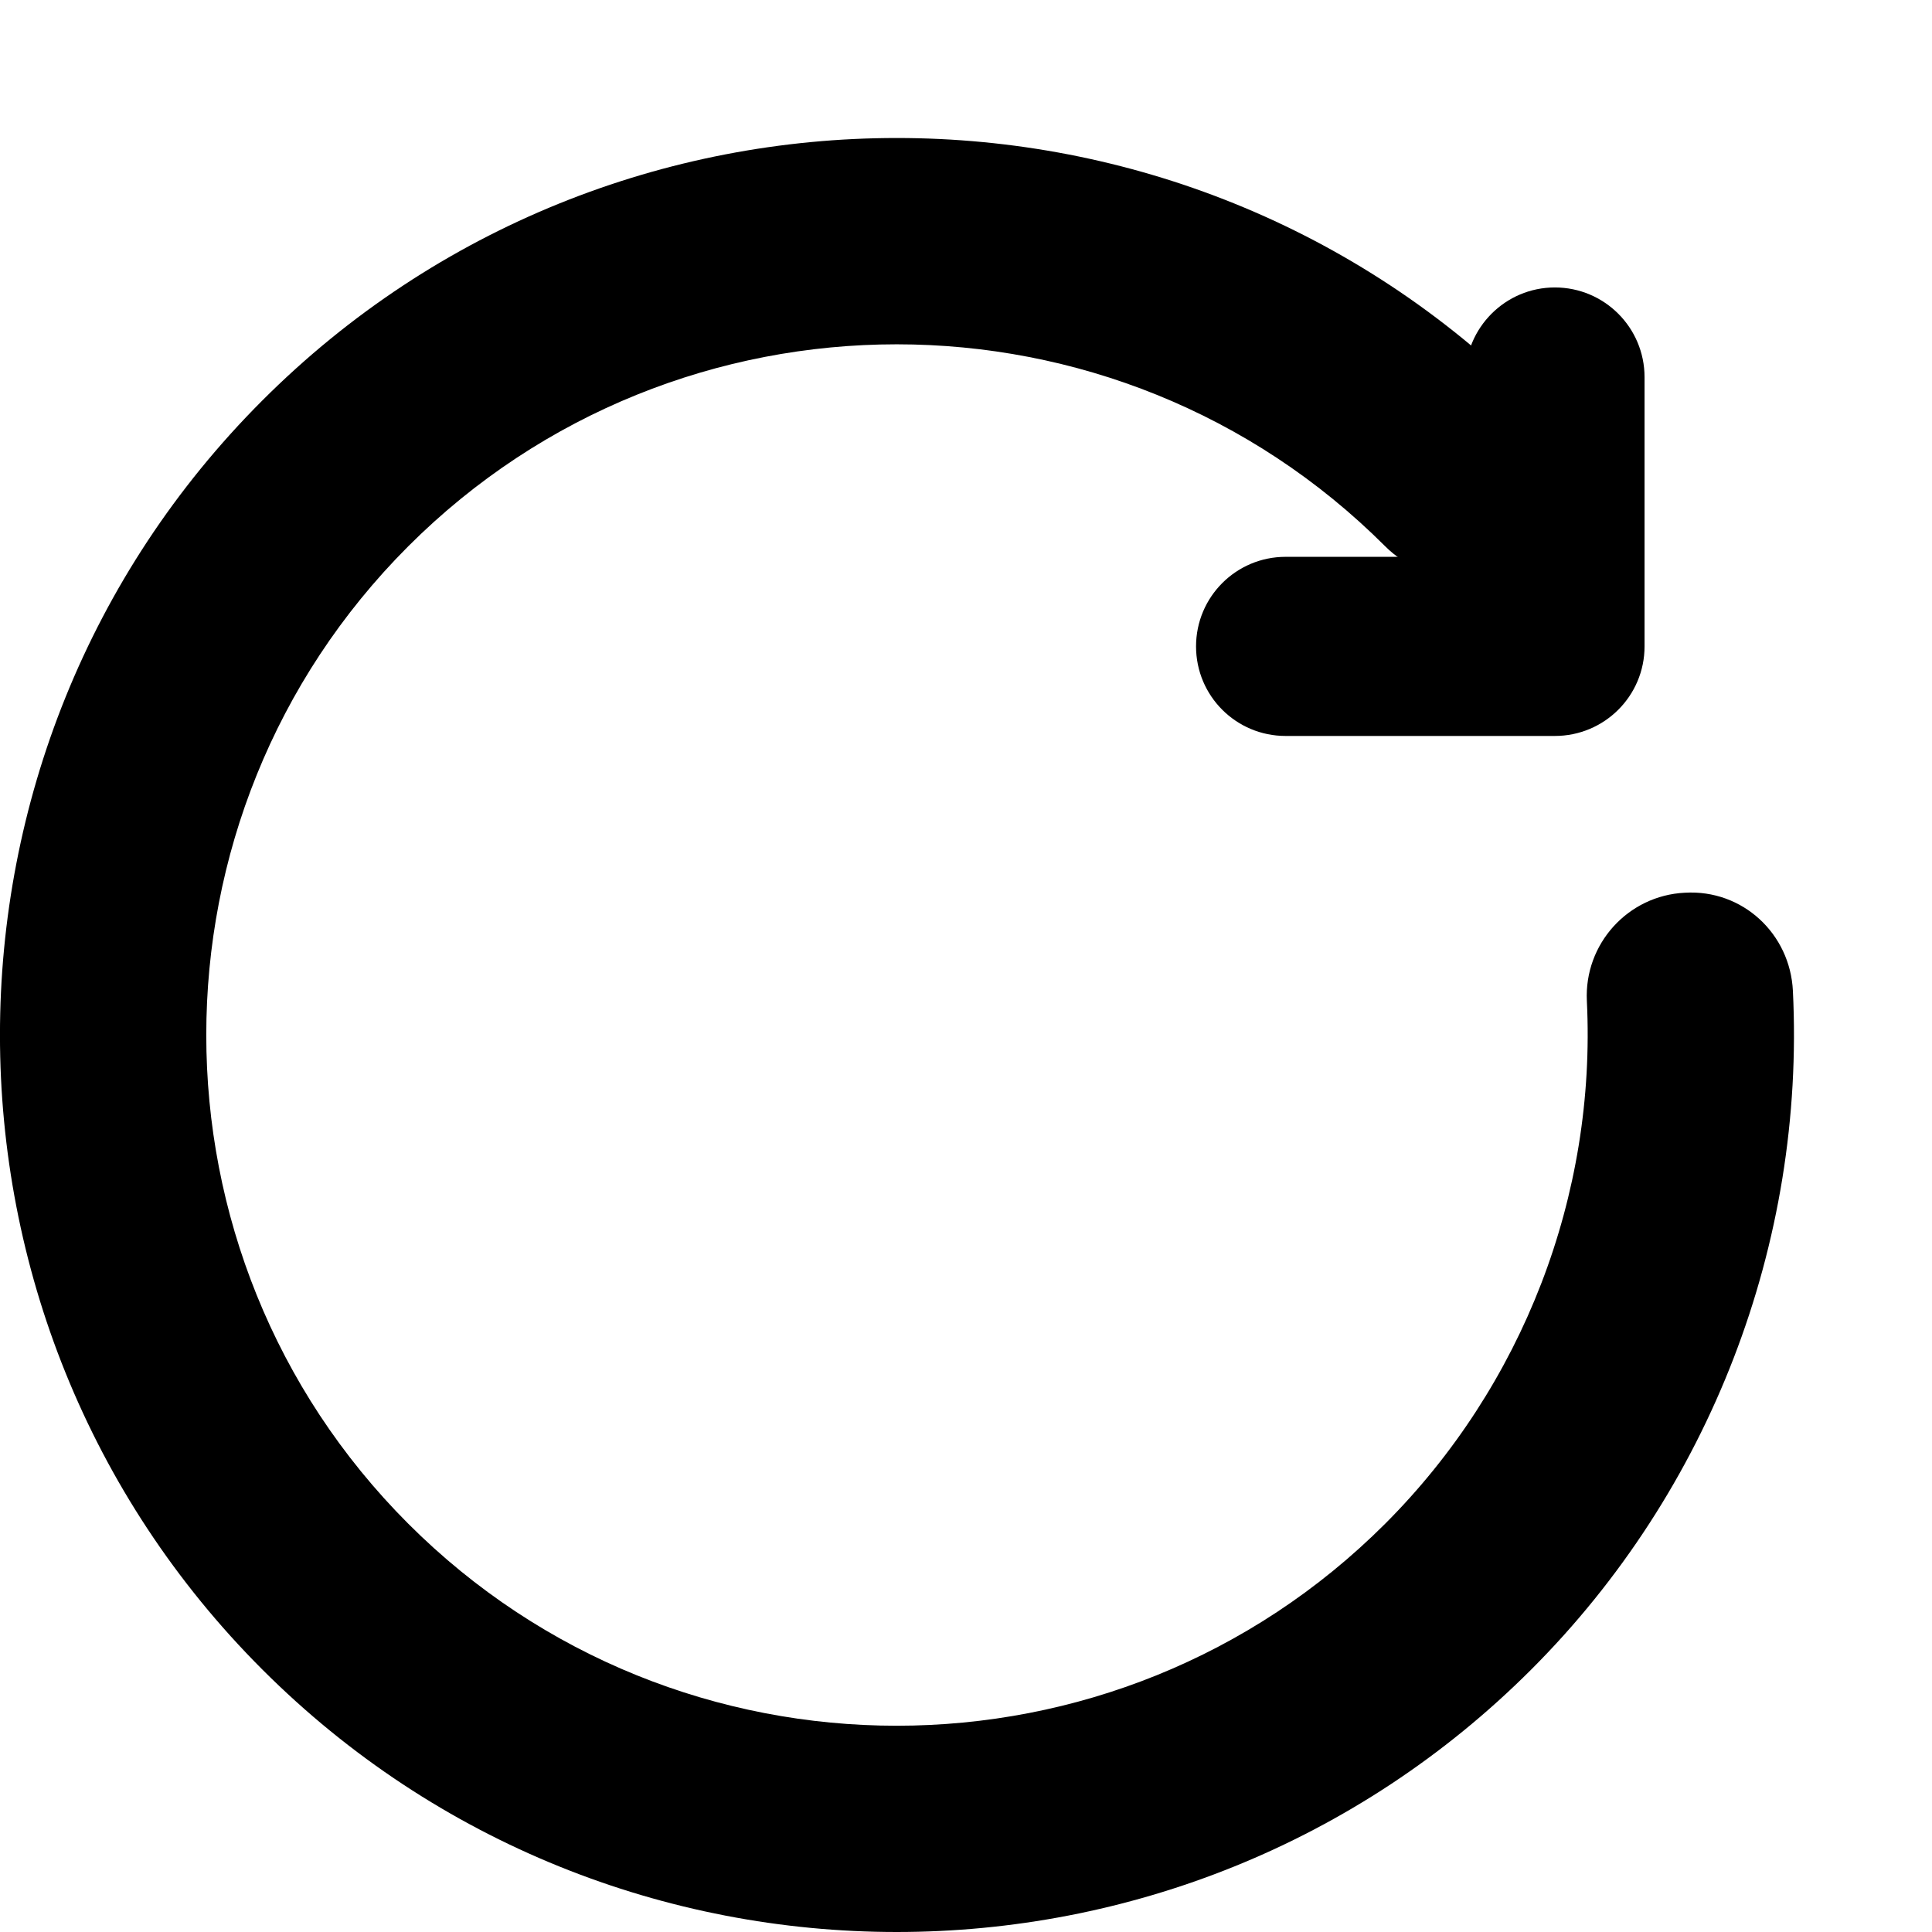 <?xml version="1.0" encoding="UTF-8"?>
<svg width="14px" height="14px" viewBox="0 0 14 14" version="1.1" xmlns="http://www.w3.org/2000/svg" xmlns:xlink="http://www.w3.org/1999/xlink">
    <!-- Generator: Sketch 54.1 (76490) - https://sketchapp.com -->
    <title>图标/交换公司抬头复制 3</title>
    <desc>Created with Sketch.</desc>
    <g id="app页面" stroke="none" stroke-width="1" fill="none" fill-rule="evenodd">
        <g id="icon切图" transform="translate(-353, -299)">
            <g id="图标/交换公司抬头复制-3_export" transform="translate(353, 299)">
                <g id="图标/刷新">
                    <rect id="矩形" fill="currentColor" opacity="0" x="0" y="0" width="12" height="12"></rect>
                    <g id="Page-1" stroke-width="1" transform="translate(0, 1)" fill="currentColor">
                        <path d="M11.267,4.333 L9.316,4.333 C8.957,4.333 8.667,4.043 8.667,3.684 C8.667,3.326 8.957,3.035 9.316,3.035 L10.618,3.035 L10.618,1.733 C10.618,1.374 10.909,1.083 11.267,1.083 C11.626,1.083 11.917,1.374 11.917,1.733 L11.917,3.684 C11.917,4.043 11.626,4.333 11.267,4.333" id="Fill-1"></path>
                        <path d="M6.498,13 C4.834,13 3.169,12.366 1.901,11.098 C-0.634,8.563 -0.634,4.437 1.901,1.902 C4.436,-0.634 8.561,-0.634 11.096,1.902 C11.388,2.194 11.388,2.667 11.096,2.959 C10.803,3.251 10.33,3.251 10.038,2.959 C8.086,1.007 4.91,1.007 2.958,2.959 C1.007,4.911 1.007,8.089 2.958,10.041 C4.91,11.994 8.086,11.993 10.038,10.041 C11.035,9.043 11.568,7.663 11.499,6.253 C11.479,5.84 11.797,5.489 12.209,5.469 C12.628,5.444 12.972,5.767 12.992,6.18 C13.082,8.01 12.391,9.803 11.096,11.098 C9.828,12.366 8.163,13 6.498,13" id="Fill-3"></path>
                    </g>
                </g>
            </g>
        </g>
    </g>
</svg>